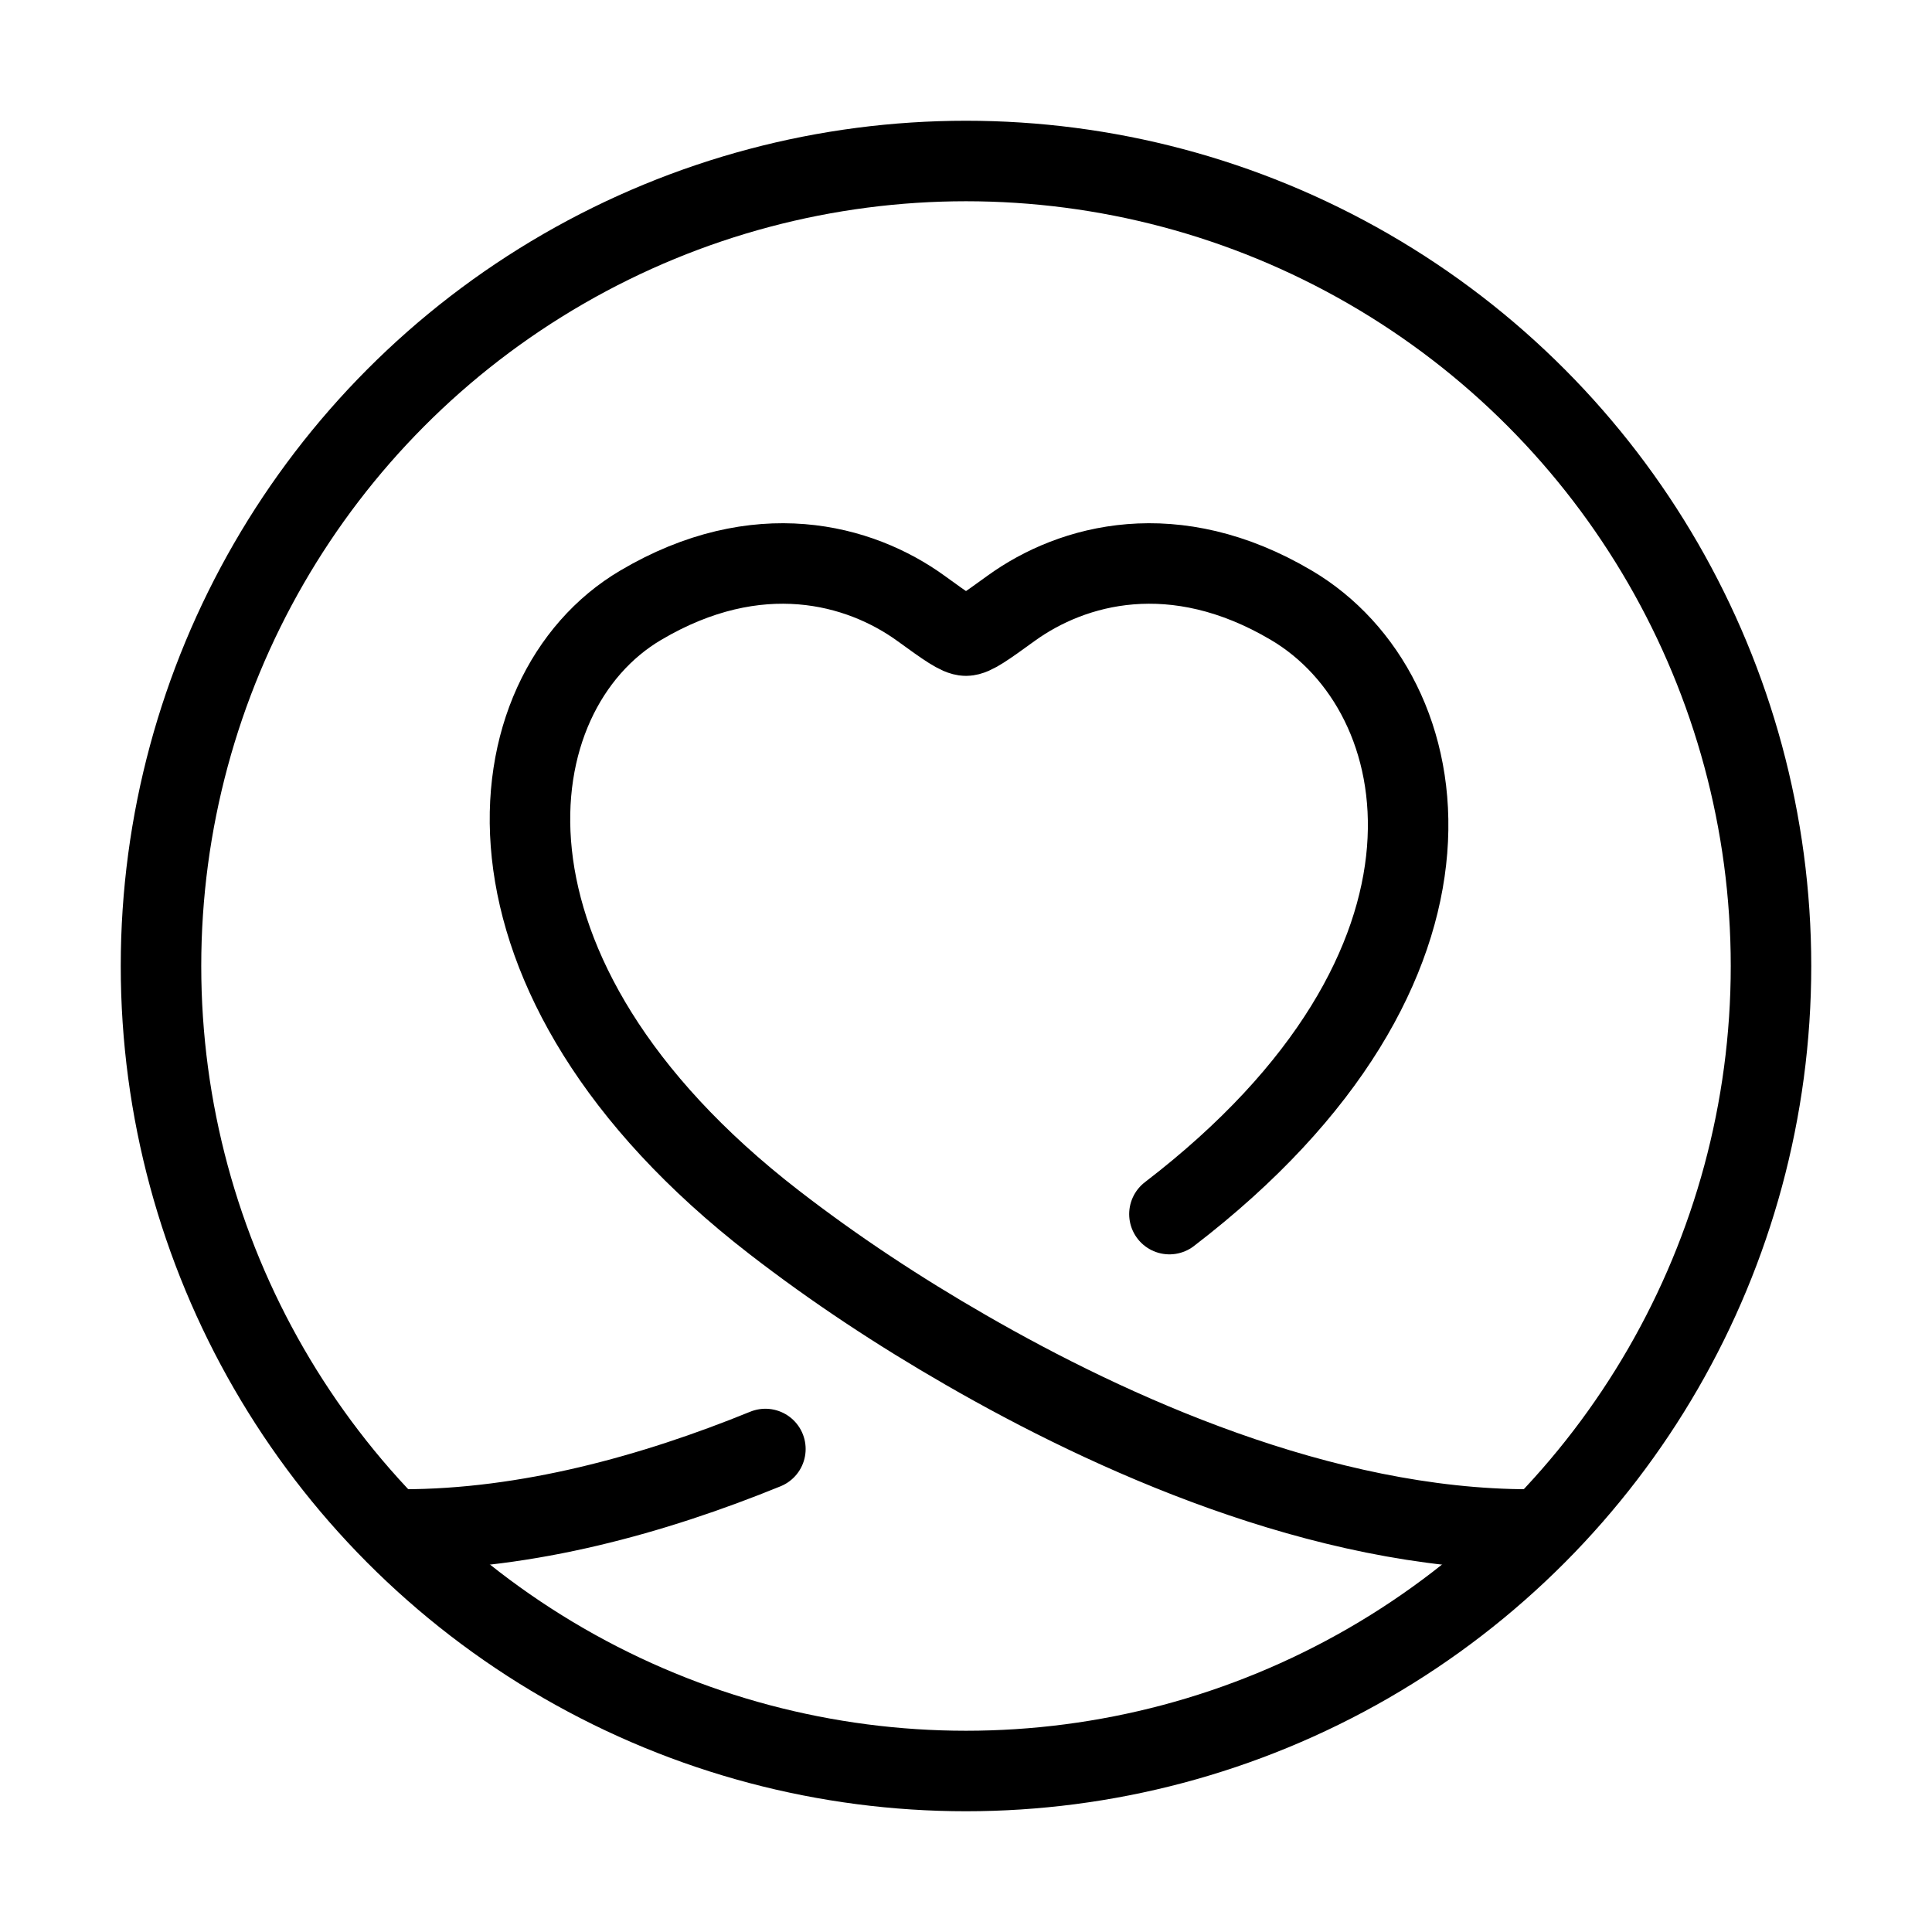 <svg xmlns="http://www.w3.org/2000/svg" viewBox="0 0 24 24" fill="none" stroke="currentColor" stroke-linecap="round" stroke-linejoin="round">
  <circle cx="12" cy="12" r="10" stroke="currentColor" key="k0" />
  <path d="M14.527 15.082C18.528 12.014 17.895 8.613 16.042 7.519C14.59 6.66 13.322 7.006 12.56 7.557C12.248 7.783 12.092 7.896 12 7.896C11.908 7.896 11.752 7.783 11.44 7.557C10.678 7.006 9.41 6.66 7.958 7.519C6.112 8.609 5.649 12.114 9.613 15.181C10.37 15.767 11.171 16.294 12 16.771C13.779 17.797 16.417 19 19 19M5 19C6.549 19 8.117 18.567 9.508 18" stroke="currentColor" key="k1" />
</svg>